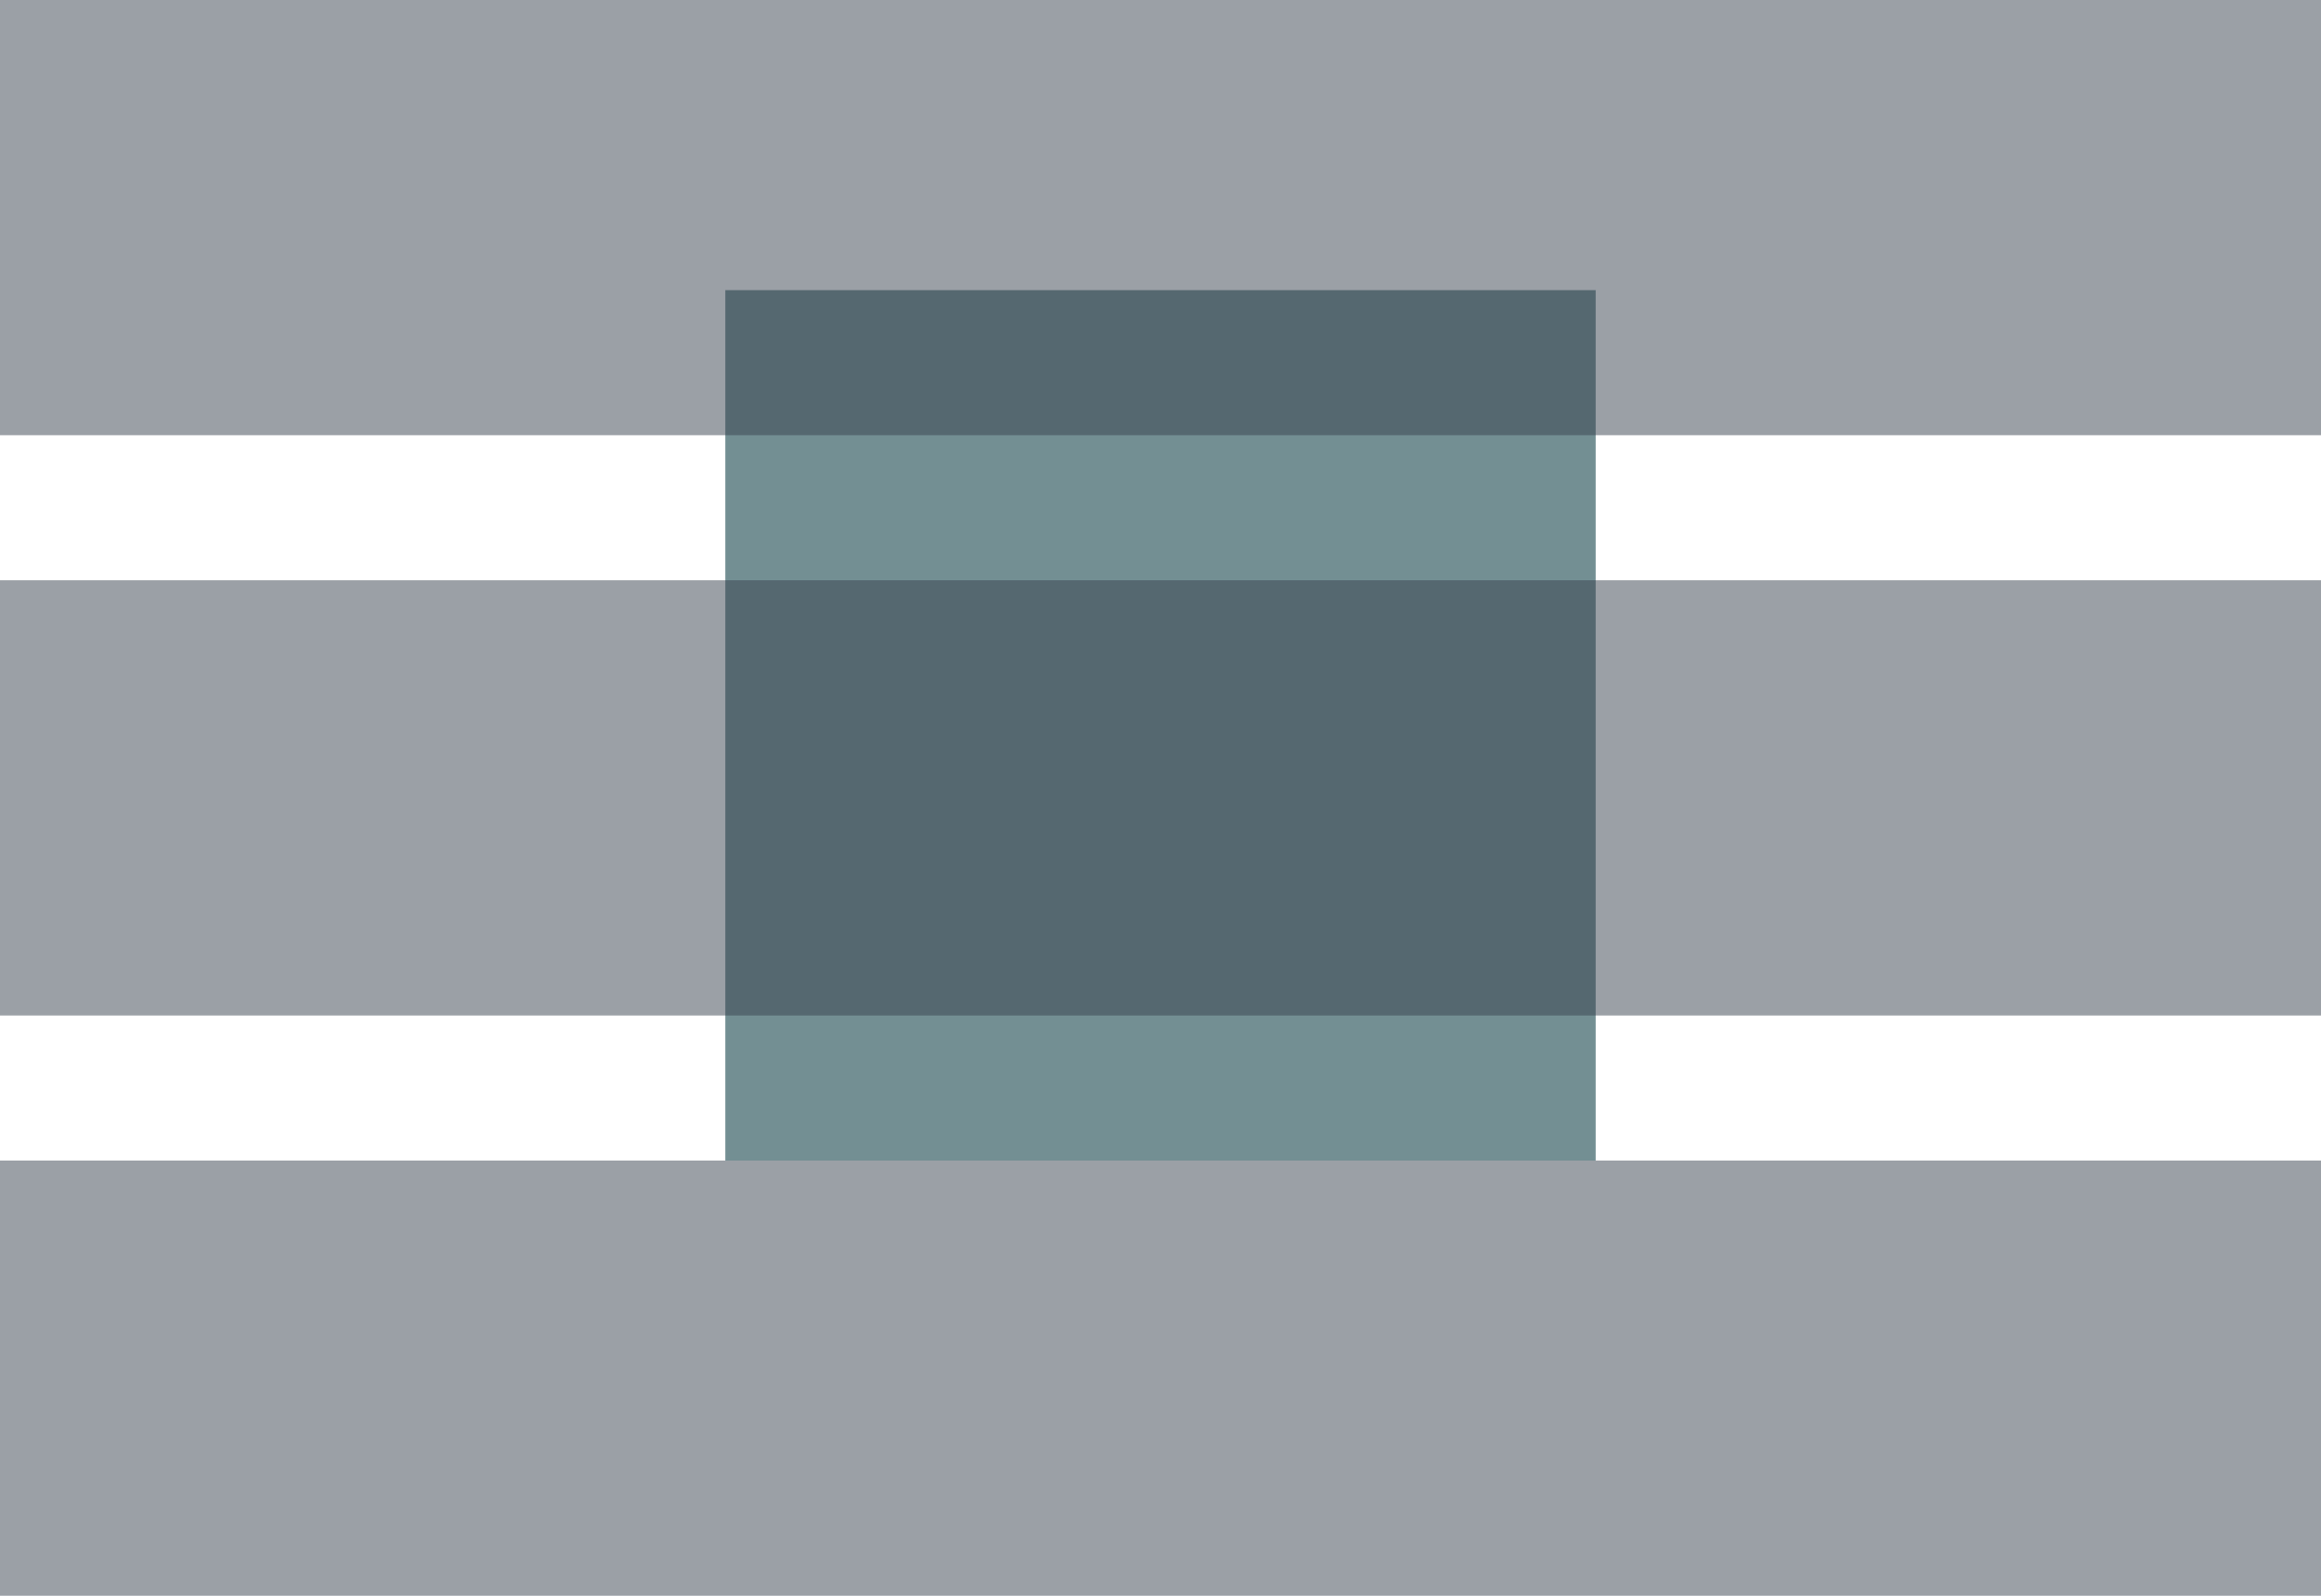 <svg width="16" height="11" viewBox="0 0 16 11" fill="none" xmlns="http://www.w3.org/2000/svg">
<rect x="5" y="2" width="6" height="6" fill="#738F93"/>
<rect opacity="0.5" width="16" height="3" transform="matrix(1 0 0 -1 0 3)" fill="#39424E"/>
<rect opacity="0.5" width="16" height="3" transform="matrix(1 0 0 -1 0 7)" fill="#39424E"/>
<rect opacity="0.5" width="16" height="3" transform="matrix(1 0 0 -1 0 11)" fill="#39424E"/>
</svg>
